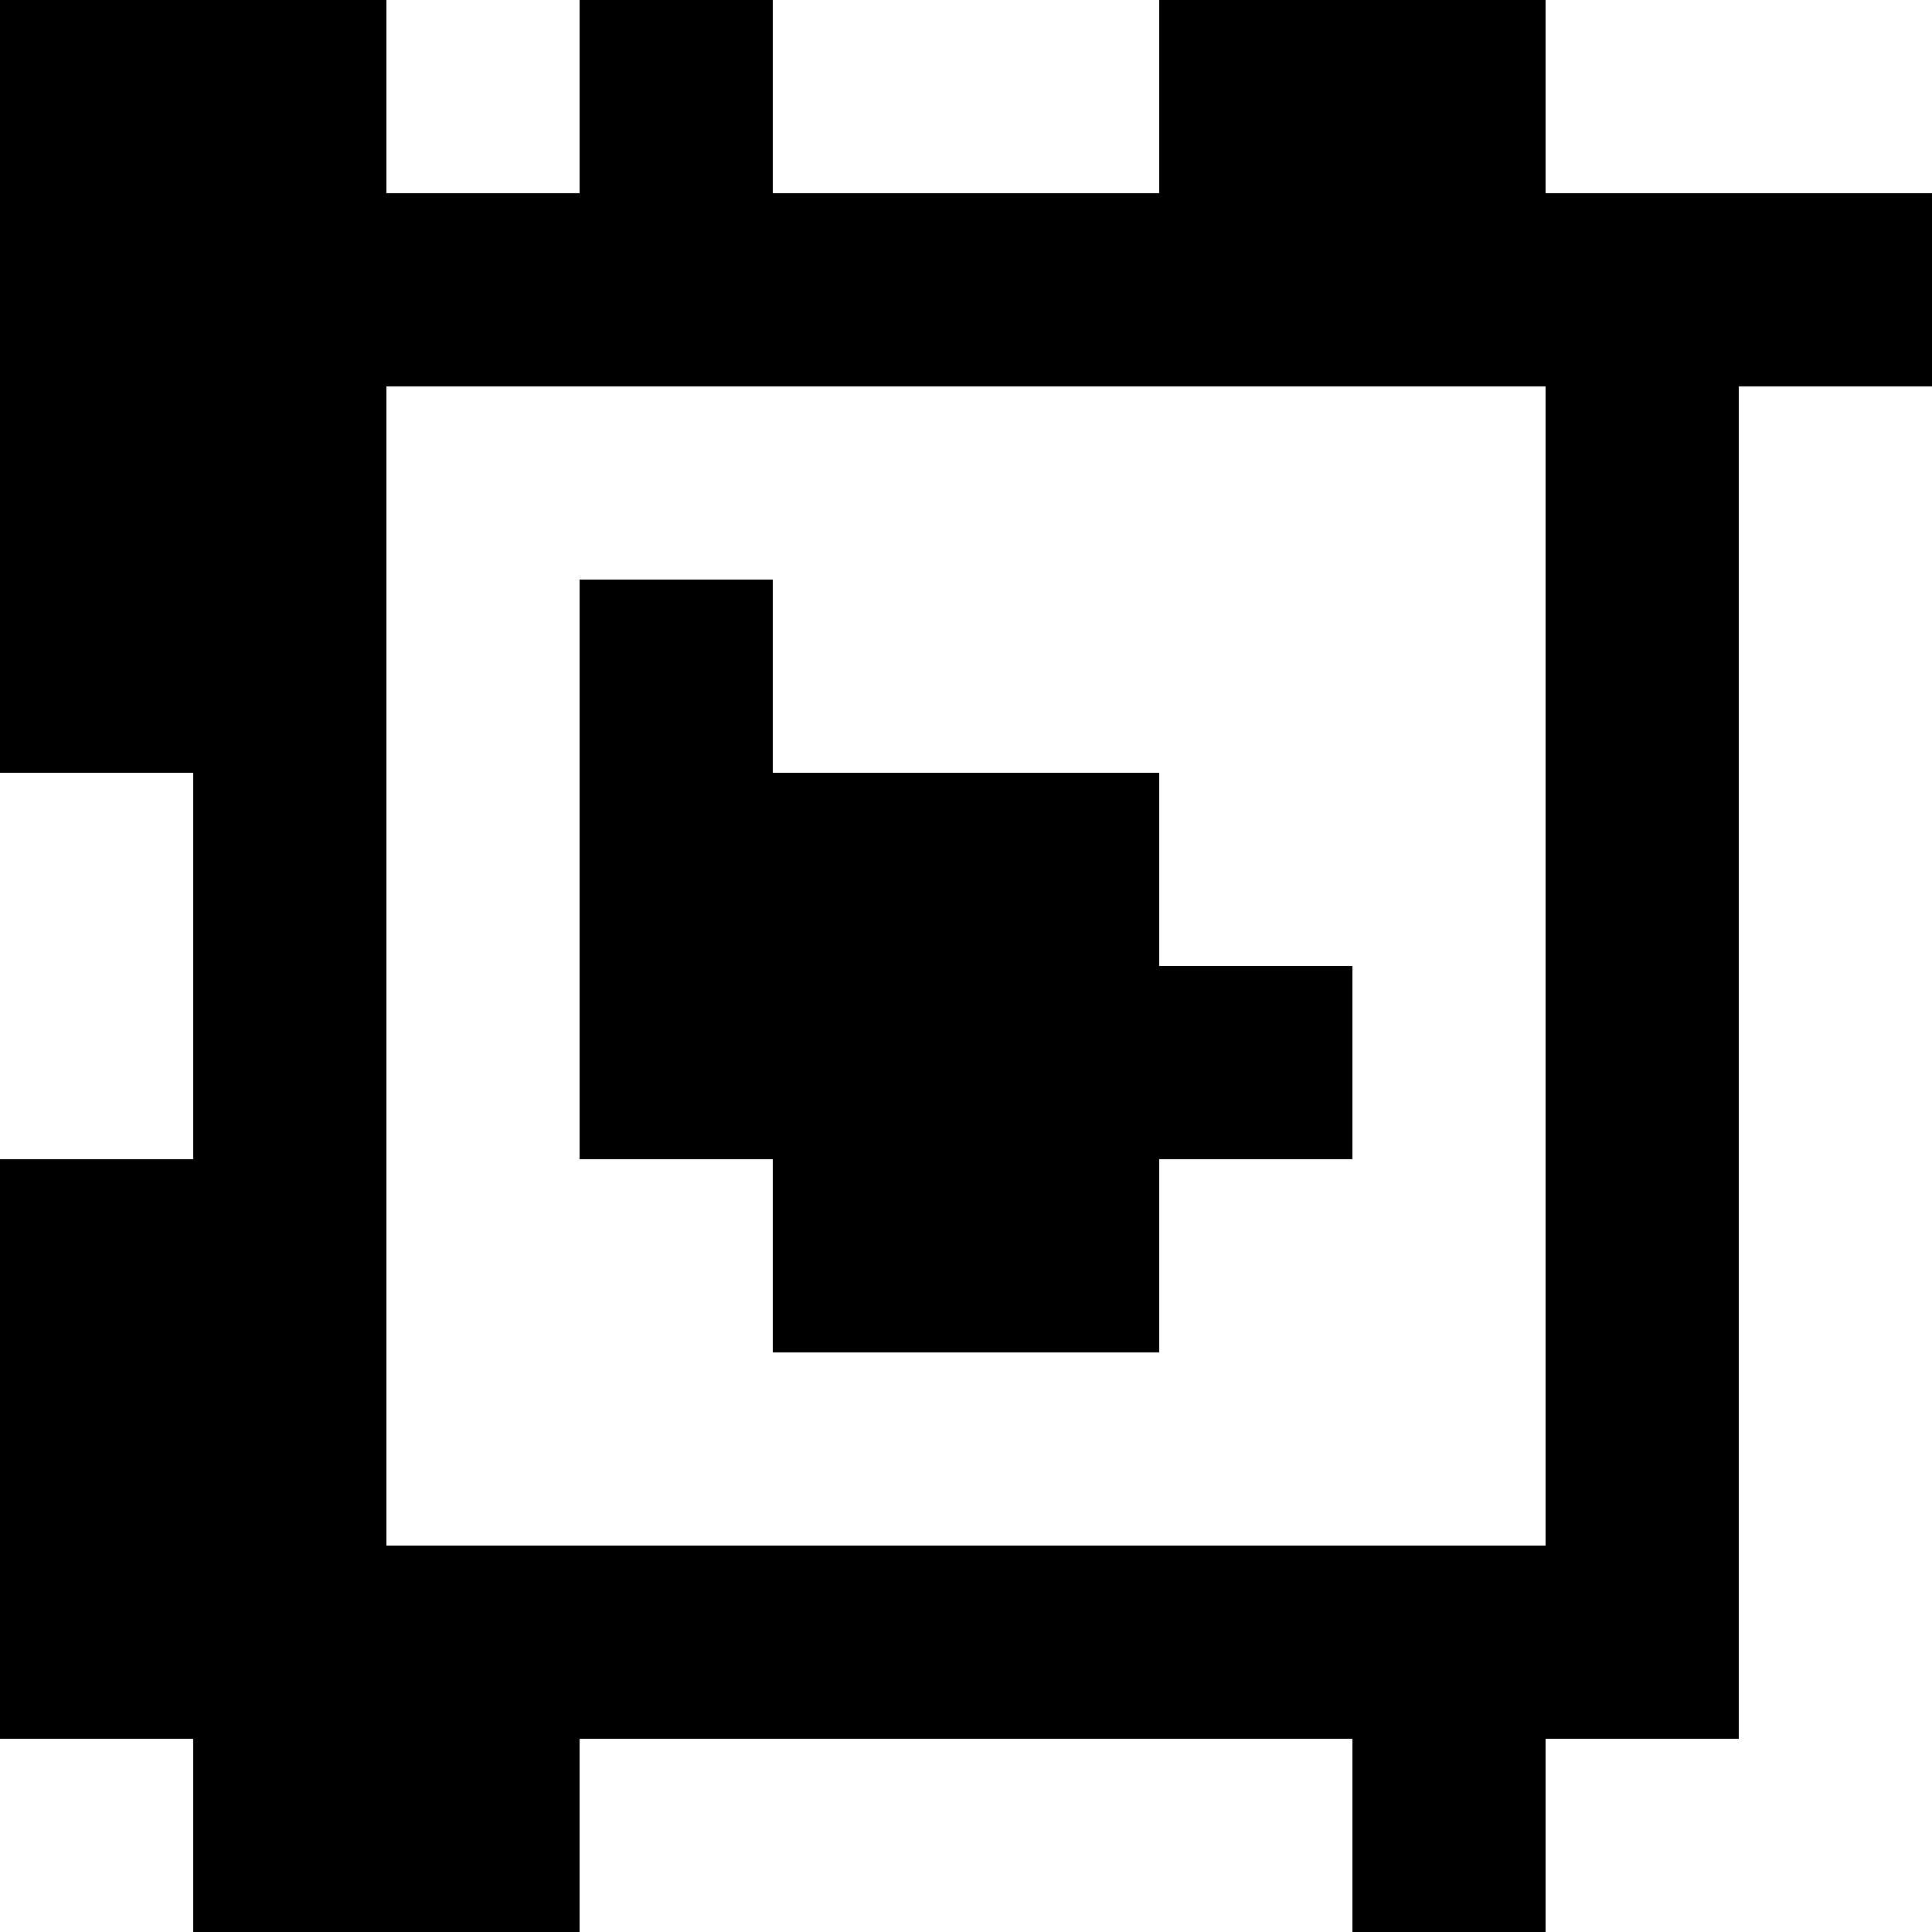 <?xml version="1.0" standalone="yes"?>
<svg xmlns="http://www.w3.org/2000/svg" width="100" height="100">
<rect width="100%" height="100%" fill="#808080" stroke="none"/>
<path style="fill:#000000; stroke:none;" d="M0 0L0 40L10 40L10 60L0 60L0 90L10 90L10 100L30 100L30 90L70 90L70 100L80 100L80 90L90 90L90 20L100 20L100 10L80 10L80 0L60 0L60 10L40 10L40 0L30 0L30 10L20 10L20 0L0 0z"/>
<path style="fill:#ffffff; stroke:none;" d="M20 0L20 10L30 10L30 0L20 0M40 0L40 10L60 10L60 0L40 0M80 0L80 10L100 10L100 0L80 0M20 20L20 80L80 80L80 20L20 20M90 20L90 90L80 90L80 100L100 100L100 20L90 20z"/>
<path style="fill:#000000; stroke:none;" d="M30 30L30 60L40 60L40 70L60 70L60 60L70 60L70 50L60 50L60 40L40 40L40 30L30 30z"/>
<path style="fill:#ffffff; stroke:none;" d="M0 40L0 60L10 60L10 40L0 40M0 90L0 100L10 100L10 90L0 90M30 90L30 100L70 100L70 90L30 90z"/>
</svg>
